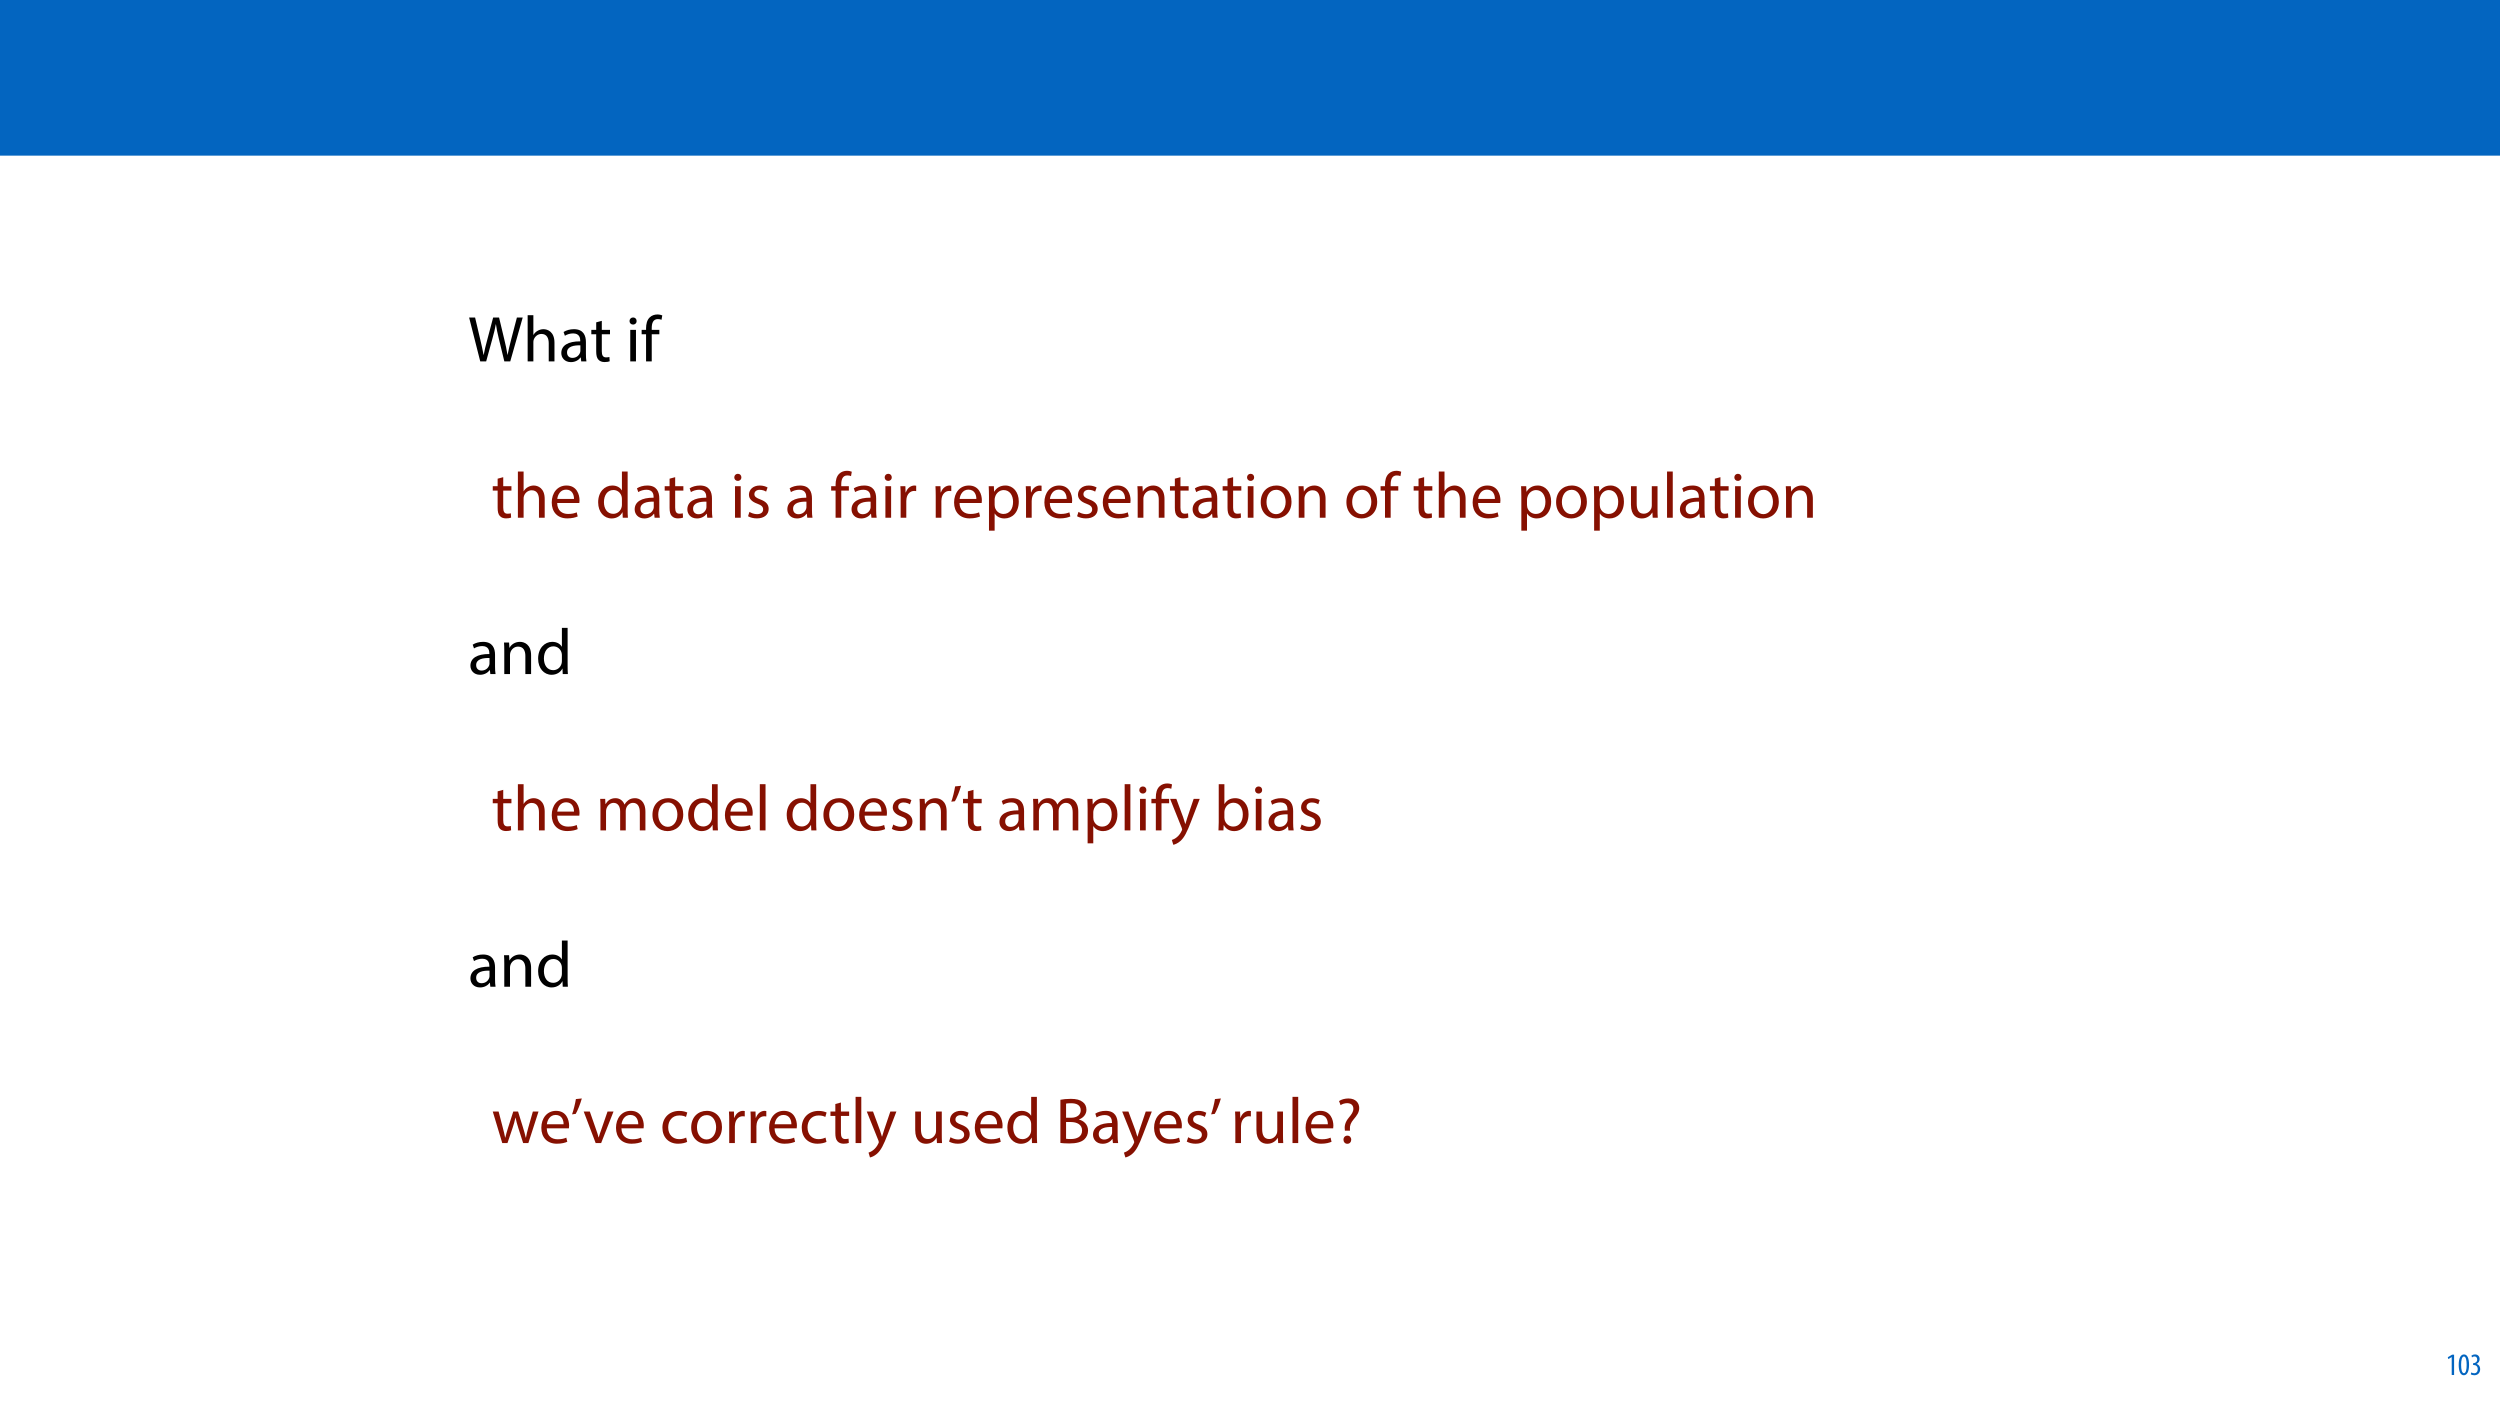 <?xml version="1.0" encoding="UTF-8"?>
<svg xmlns="http://www.w3.org/2000/svg" xmlns:xlink="http://www.w3.org/1999/xlink" width="1920pt" height="1080pt" viewBox="0 0 1920 1080" version="1.1">
<defs>
<g>
<symbol overflow="visible" id="glyph0-0">
<path style="stroke:none;" d="M 0 0 L 25 0 L 25 -35 L 0 -35 Z M 12.5 -19.75 L 4 -32.5 L 21 -32.5 Z M 14 -17.5 L 22.5 -30.25 L 22.5 -4.75 Z M 4 -2.5 L 12.5 -15.25 L 21 -2.5 Z M 2.5 -30.25 L 11 -17.5 L 2.5 -4.75 Z M 2.5 -30.25 "/>
</symbol>
<symbol overflow="visible" id="glyph0-1">
<path style="stroke:none;" d="M 13.844 0 L 18.656 -17.547 C 19.906 -21.906 20.656 -25.203 21.25 -28.547 L 21.344 -28.547 C 21.797 -25.156 22.5 -21.844 23.547 -17.547 L 27.797 0 L 32.344 0 L 41.906 -33.703 L 37.453 -33.703 L 33 -16.703 C 31.953 -12.5 31 -8.75 30.297 -5.047 L 30.203 -5.047 C 29.703 -8.594 28.797 -12.594 27.844 -16.594 L 23.75 -33.703 L 19.203 -33.703 L 14.703 -16.703 C 13.547 -12.344 12.5 -8.344 11.953 -5 L 11.844 -5 C 11.25 -8.25 10.344 -12.453 9.344 -16.656 L 5.344 -33.703 L 0.75 -33.703 L 9.297 0 Z M 13.844 0 "/>
</symbol>
<symbol overflow="visible" id="glyph0-2">
<path style="stroke:none;" d="M 3.656 0 L 8.047 0 L 8.047 -14.594 C 8.047 -15.453 8.094 -16.094 8.344 -16.703 C 9.156 -19.094 11.406 -21.094 14.25 -21.094 C 18.406 -21.094 19.844 -17.797 19.844 -13.906 L 19.844 0 L 24.25 0 L 24.25 -14.406 C 24.25 -22.75 19.047 -24.75 15.797 -24.75 C 14.156 -24.75 12.594 -24.25 11.297 -23.5 C 9.953 -22.75 8.844 -21.656 8.156 -20.406 L 8.047 -20.406 L 8.047 -35.5 L 3.656 -35.5 Z M 3.656 0 "/>
</symbol>
<symbol overflow="visible" id="glyph0-3">
<path style="stroke:none;" d="M 21.047 0 C 20.75 -1.656 20.656 -3.703 20.656 -5.797 L 20.656 -14.844 C 20.656 -19.703 18.844 -24.75 11.453 -24.75 C 8.406 -24.75 5.5 -23.906 3.5 -22.594 L 4.5 -19.703 C 6.203 -20.797 8.547 -21.5 10.797 -21.5 C 15.75 -21.5 16.297 -17.906 16.297 -15.906 L 16.297 -15.406 C 6.953 -15.453 1.75 -12.25 1.75 -6.406 C 1.75 -2.906 4.25 0.547 9.156 0.547 C 12.594 0.547 15.203 -1.156 16.547 -3.047 L 16.703 -3.047 L 17.047 0 Z M 16.406 -8.156 C 16.406 -7.703 16.297 -7.203 16.156 -6.75 C 15.453 -4.703 13.453 -2.703 10.297 -2.703 C 8.047 -2.703 6.156 -4.047 6.156 -6.906 C 6.156 -11.594 11.594 -12.453 16.406 -12.344 Z M 16.406 -8.156 "/>
</symbol>
<symbol overflow="visible" id="glyph0-4">
<path style="stroke:none;" d="M 4.656 -30 L 4.656 -24.203 L 0.906 -24.203 L 0.906 -20.844 L 4.656 -20.844 L 4.656 -7.656 C 4.656 -4.797 5.094 -2.656 6.344 -1.344 C 7.406 -0.156 9.047 0.5 11.094 0.5 C 12.797 0.5 14.156 0.25 15 -0.094 L 14.797 -3.406 C 14.25 -3.25 13.406 -3.094 12.25 -3.094 C 9.797 -3.094 8.953 -4.797 8.953 -7.797 L 8.953 -20.844 L 15.25 -20.844 L 15.25 -24.203 L 8.953 -24.203 L 8.953 -31.156 Z M 4.656 -30 "/>
</symbol>
<symbol overflow="visible" id="glyph0-5">
<path style="stroke:none;" d=""/>
</symbol>
<symbol overflow="visible" id="glyph0-6">
<path style="stroke:none;" d="M 8.047 0 L 8.047 -24.203 L 3.656 -24.203 L 3.656 0 Z M 5.844 -33.75 C 4.25 -33.75 3.094 -32.547 3.094 -31 C 3.094 -29.5 4.203 -28.297 5.75 -28.297 C 7.5 -28.297 8.594 -29.5 8.547 -31 C 8.547 -32.547 7.5 -33.75 5.844 -33.75 Z M 5.844 -33.75 "/>
</symbol>
<symbol overflow="visible" id="glyph0-7">
<path style="stroke:none;" d="M 8.453 0 L 8.453 -20.844 L 14.297 -20.844 L 14.297 -24.203 L 8.453 -24.203 L 8.453 -25.5 C 8.453 -29.203 9.406 -32.5 13.156 -32.5 C 14.406 -32.5 15.297 -32.25 15.953 -31.953 L 16.547 -35.344 C 15.703 -35.703 14.344 -36.047 12.797 -36.047 C 10.75 -36.047 8.547 -35.406 6.906 -33.797 C 4.844 -31.844 4.094 -28.75 4.094 -25.344 L 4.094 -24.203 L 0.703 -24.203 L 0.703 -20.844 L 4.094 -20.844 L 4.094 0 Z M 8.453 0 "/>
</symbol>
<symbol overflow="visible" id="glyph0-8">
<path style="stroke:none;" d="M 23.094 -11.297 C 23.156 -11.75 23.25 -12.453 23.25 -13.344 C 23.25 -17.797 21.156 -24.75 13.25 -24.75 C 6.203 -24.75 1.906 -19 1.906 -11.703 C 1.906 -4.406 6.344 0.5 13.797 0.5 C 17.656 0.5 20.297 -0.297 21.844 -1 L 21.094 -4.156 C 19.453 -3.453 17.547 -2.906 14.406 -2.906 C 10 -2.906 6.203 -5.344 6.094 -11.297 Z M 6.156 -14.453 C 6.5 -17.5 8.453 -21.594 12.906 -21.594 C 17.844 -21.594 19.047 -17.25 19 -14.453 Z M 6.156 -14.453 "/>
</symbol>
<symbol overflow="visible" id="glyph0-9">
<path style="stroke:none;" d="M 20.156 -35.5 L 20.156 -21.047 L 20.047 -21.047 C 18.953 -23 16.453 -24.75 12.75 -24.75 C 6.844 -24.75 1.844 -19.797 1.906 -11.75 C 1.906 -4.406 6.406 0.547 12.25 0.547 C 16.203 0.547 19.156 -1.5 20.5 -4.203 L 20.594 -4.203 L 20.797 0 L 24.75 0 C 24.594 -1.656 24.547 -4.094 24.547 -6.25 L 24.547 -35.5 Z M 20.156 -10.156 C 20.156 -9.453 20.094 -8.844 19.953 -8.25 C 19.156 -4.953 16.453 -3 13.5 -3 C 8.75 -3 6.344 -7.047 6.344 -11.953 C 6.344 -17.297 9.047 -21.297 13.594 -21.297 C 16.906 -21.297 19.297 -19 19.953 -16.203 C 20.094 -15.656 20.156 -14.906 20.156 -14.344 Z M 20.156 -10.156 "/>
</symbol>
<symbol overflow="visible" id="glyph0-10">
<path style="stroke:none;" d="M 1.953 -1.156 C 3.656 -0.156 6.094 0.5 8.75 0.5 C 14.5 0.5 17.797 -2.5 17.797 -6.75 C 17.797 -10.344 15.656 -12.453 11.453 -14.047 C 8.297 -15.25 6.844 -16.156 6.844 -18.156 C 6.844 -19.953 8.297 -21.453 10.906 -21.453 C 13.156 -21.453 14.906 -20.656 15.844 -20.047 L 16.953 -23.25 C 15.594 -24.047 13.453 -24.75 11 -24.75 C 5.797 -24.75 2.656 -21.547 2.656 -17.656 C 2.656 -14.75 4.703 -12.344 9.047 -10.797 C 12.297 -9.594 13.547 -8.453 13.547 -6.344 C 13.547 -4.344 12.047 -2.75 8.844 -2.75 C 6.656 -2.75 4.344 -3.656 3.047 -4.5 Z M 1.953 -1.156 "/>
</symbol>
<symbol overflow="visible" id="glyph0-11">
<path style="stroke:none;" d="M 3.656 0 L 8 0 L 8 -12.906 C 8 -13.656 8.094 -14.344 8.203 -14.953 C 8.797 -18.25 11 -20.594 14.094 -20.594 C 14.703 -20.594 15.156 -20.547 15.594 -20.453 L 15.594 -24.594 C 15.203 -24.703 14.844 -24.75 14.344 -24.75 C 11.406 -24.75 8.75 -22.703 7.656 -19.453 L 7.453 -19.453 L 7.297 -24.203 L 3.453 -24.203 C 3.594 -21.953 3.656 -19.5 3.656 -16.656 Z M 3.656 0 "/>
</symbol>
<symbol overflow="visible" id="glyph0-12">
<path style="stroke:none;" d="M 3.656 9.906 L 8 9.906 L 8 -3.25 L 8.094 -3.25 C 9.547 -0.844 12.344 0.547 15.547 0.547 C 21.25 0.547 26.547 -3.75 26.547 -12.453 C 26.547 -19.797 22.156 -24.75 16.297 -24.75 C 12.344 -24.75 9.5 -23 7.703 -20.047 L 7.594 -20.047 L 7.406 -24.203 L 3.453 -24.203 C 3.547 -21.906 3.656 -19.406 3.656 -16.297 Z M 8 -14 C 8 -14.594 8.156 -15.25 8.297 -15.797 C 9.156 -19.094 11.953 -21.25 14.953 -21.25 C 19.594 -21.25 22.156 -17.094 22.156 -12.25 C 22.156 -6.703 19.453 -2.906 14.797 -2.906 C 11.656 -2.906 9 -5 8.203 -8.047 C 8.094 -8.594 8 -9.203 8 -9.844 Z M 8 -14 "/>
</symbol>
<symbol overflow="visible" id="glyph0-13">
<path style="stroke:none;" d="M 3.656 0 L 8.047 0 L 8.047 -14.547 C 8.047 -15.297 8.156 -16.047 8.344 -16.594 C 9.094 -19.047 11.344 -21.094 14.25 -21.094 C 18.406 -21.094 19.844 -17.844 19.844 -13.953 L 19.844 0 L 24.25 0 L 24.25 -14.453 C 24.25 -22.75 19.047 -24.75 15.703 -24.75 C 11.703 -24.75 8.906 -22.5 7.703 -20.203 L 7.594 -20.203 L 7.344 -24.203 L 3.453 -24.203 C 3.594 -22.203 3.656 -20.156 3.656 -17.656 Z M 3.656 0 "/>
</symbol>
<symbol overflow="visible" id="glyph0-14">
<path style="stroke:none;" d="M 13.906 -24.75 C 7.203 -24.75 1.906 -20 1.906 -11.906 C 1.906 -4.25 6.953 0.547 13.5 0.547 C 19.344 0.547 25.547 -3.344 25.547 -12.297 C 25.547 -19.703 20.844 -24.75 13.906 -24.75 Z M 13.797 -21.453 C 19 -21.453 21.047 -16.25 21.047 -12.156 C 21.047 -6.703 17.906 -2.75 13.703 -2.75 C 9.406 -2.75 6.344 -6.75 6.344 -12.047 C 6.344 -16.656 8.594 -21.453 13.797 -21.453 Z M 13.797 -21.453 "/>
</symbol>
<symbol overflow="visible" id="glyph0-15">
<path style="stroke:none;" d="M 23.906 -24.203 L 19.5 -24.203 L 19.5 -9.344 C 19.5 -8.547 19.344 -7.75 19.094 -7.094 C 18.297 -5.156 16.25 -3.094 13.297 -3.094 C 9.297 -3.094 7.906 -6.203 7.906 -10.797 L 7.906 -24.203 L 3.5 -24.203 L 3.5 -10.047 C 3.5 -1.547 8.047 0.547 11.844 0.547 C 16.156 0.547 18.703 -2 19.844 -3.953 L 19.953 -3.953 L 20.203 0 L 24.094 0 C 23.953 -1.906 23.906 -4.094 23.906 -6.594 Z M 23.906 -24.203 "/>
</symbol>
<symbol overflow="visible" id="glyph0-16">
<path style="stroke:none;" d="M 3.656 0 L 8.047 0 L 8.047 -35.5 L 3.656 -35.5 Z M 3.656 0 "/>
</symbol>
<symbol overflow="visible" id="glyph0-17">
<path style="stroke:none;" d="M 3.656 0 L 7.953 0 L 7.953 -14.594 C 7.953 -15.344 8.047 -16.094 8.297 -16.75 C 9 -18.953 11 -21.156 13.75 -21.156 C 17.094 -21.156 18.797 -18.344 18.797 -14.5 L 18.797 0 L 23.094 0 L 23.094 -14.953 C 23.094 -15.75 23.25 -16.547 23.453 -17.156 C 24.203 -19.297 26.156 -21.156 28.656 -21.156 C 32.203 -21.156 33.906 -18.344 33.906 -13.703 L 33.906 0 L 38.203 0 L 38.203 -14.25 C 38.203 -22.656 33.453 -24.75 30.25 -24.75 C 27.953 -24.75 26.344 -24.156 24.906 -23.047 C 23.906 -22.297 22.953 -21.25 22.203 -19.906 L 22.094 -19.906 C 21.047 -22.75 18.547 -24.75 15.25 -24.75 C 11.25 -24.75 9 -22.594 7.656 -20.297 L 7.5 -20.297 L 7.297 -24.203 L 3.453 -24.203 C 3.594 -22.203 3.656 -20.156 3.656 -17.656 Z M 3.656 0 "/>
</symbol>
<symbol overflow="visible" id="glyph0-18">
<path style="stroke:none;" d="M 4.656 -33.797 C 4.094 -30.203 2.797 -25 1.703 -22.047 L 4.5 -22.406 C 5.906 -24.703 8.047 -30.047 9.203 -34.25 Z M 4.656 -33.797 "/>
</symbol>
<symbol overflow="visible" id="glyph0-19">
<path style="stroke:none;" d="M 0.453 -24.203 L 9.406 -1.906 C 9.594 -1.344 9.703 -1 9.703 -0.75 C 9.703 -0.5 9.547 -0.156 9.344 0.297 C 8.344 2.547 6.844 4.25 5.656 5.203 C 4.344 6.297 2.906 7 1.797 7.344 L 2.906 11.047 C 4 10.844 6.156 10.094 8.297 8.203 C 11.297 5.594 13.453 1.344 16.594 -6.953 L 23.203 -24.203 L 18.547 -24.203 L 13.75 -10 C 13.156 -8.25 12.656 -6.406 12.203 -4.953 L 12.094 -4.953 C 11.703 -6.406 11.094 -8.297 10.547 -9.906 L 5.25 -24.203 Z M 0.453 -24.203 "/>
</symbol>
<symbol overflow="visible" id="glyph0-20">
<path style="stroke:none;" d="M 7.25 0 L 7.453 -4 L 7.594 -4 C 9.406 -0.797 12.203 0.547 15.703 0.547 C 21.094 0.547 26.547 -3.75 26.547 -12.406 C 26.594 -19.75 22.344 -24.75 16.344 -24.75 C 12.453 -24.75 9.656 -23 8.094 -20.297 L 8 -20.297 L 8 -35.5 L 3.656 -35.5 L 3.656 -6.25 C 3.656 -4.094 3.547 -1.656 3.453 0 Z M 8 -14.047 C 8 -14.75 8.156 -15.344 8.25 -15.844 C 9.156 -19.203 11.953 -21.25 14.953 -21.25 C 19.656 -21.25 22.156 -17.094 22.156 -12.25 C 22.156 -6.703 19.406 -2.953 14.797 -2.953 C 11.594 -2.953 9.047 -5.047 8.203 -8.094 C 8.094 -8.594 8 -9.156 8 -9.703 Z M 8 -14.047 "/>
</symbol>
<symbol overflow="visible" id="glyph0-21">
<path style="stroke:none;" d="M 0.906 -24.203 L 8.203 0 L 12.203 0 L 16.094 -11.5 C 16.953 -14.094 17.703 -16.594 18.297 -19.5 L 18.406 -19.5 C 19 -16.656 19.703 -14.25 20.547 -11.547 L 24.25 0 L 28.25 0 L 36.047 -24.203 L 31.703 -24.203 L 28.25 -12.047 C 27.453 -9.203 26.797 -6.656 26.406 -4.203 L 26.25 -4.203 C 25.703 -6.656 25 -9.203 24.094 -12.094 L 20.344 -24.203 L 16.656 -24.203 L 12.703 -11.844 C 11.906 -9.25 11.094 -6.656 10.547 -4.203 L 10.406 -4.203 C 9.953 -6.703 9.297 -9.203 8.594 -11.906 L 5.406 -24.203 Z M 0.906 -24.203 "/>
</symbol>
<symbol overflow="visible" id="glyph0-22">
<path style="stroke:none;" d="M 0.656 -24.203 L 9.844 0 L 14.047 0 L 23.547 -24.203 L 18.953 -24.203 L 14.25 -10.594 C 13.453 -8.406 12.75 -6.406 12.203 -4.406 L 12.047 -4.406 C 11.547 -6.406 10.906 -8.406 10.094 -10.594 L 5.344 -24.203 Z M 0.656 -24.203 "/>
</symbol>
<symbol overflow="visible" id="glyph0-23">
<path style="stroke:none;" d="M 20.156 -4.203 C 18.906 -3.656 17.25 -3 14.75 -3 C 9.953 -3 6.344 -6.453 6.344 -12.047 C 6.344 -17.094 9.344 -21.203 14.906 -21.203 C 17.297 -21.203 18.953 -20.656 20 -20.047 L 21 -23.453 C 19.797 -24.047 17.5 -24.703 14.906 -24.703 C 7 -24.703 1.906 -19.297 1.906 -11.844 C 1.906 -4.453 6.656 0.5 13.953 0.5 C 17.203 0.5 19.75 -0.297 20.906 -0.906 Z M 20.156 -4.203 "/>
</symbol>
<symbol overflow="visible" id="glyph0-24">
<path style="stroke:none;" d="M 3.797 -0.094 C 5.25 0.094 7.547 0.297 10.547 0.297 C 16.047 0.297 19.844 -0.703 22.203 -2.844 C 23.906 -4.5 25.047 -6.703 25.047 -9.594 C 25.047 -14.594 21.297 -17.25 18.094 -18.047 L 18.094 -18.156 C 21.656 -19.453 23.797 -22.297 23.797 -25.547 C 23.797 -28.203 22.75 -30.203 21 -31.5 C 18.906 -33.203 16.094 -33.953 11.75 -33.953 C 8.703 -33.953 5.703 -33.656 3.797 -33.25 Z M 8.156 -30.297 C 8.844 -30.453 10 -30.594 12 -30.594 C 16.406 -30.594 19.406 -29.047 19.406 -25.094 C 19.406 -21.844 16.703 -19.453 12.094 -19.453 L 8.156 -19.453 Z M 8.156 -16.156 L 11.75 -16.156 C 16.5 -16.156 20.453 -14.25 20.453 -9.656 C 20.453 -4.75 16.297 -3.094 11.797 -3.094 C 10.25 -3.094 9 -3.156 8.156 -3.297 Z M 8.156 -16.156 "/>
</symbol>
<symbol overflow="visible" id="glyph0-25">
<path style="stroke:none;" d="M 10.953 -9.547 L 10.906 -10.844 C 10.75 -13.406 11.547 -15.594 13.75 -18.203 C 16.156 -21.047 18.047 -23.5 18.047 -26.906 C 18.047 -30.703 15.453 -34.25 9.703 -34.25 C 7.047 -34.25 4.203 -33.453 2.547 -32.25 L 3.75 -29.094 C 5 -30.047 7 -30.656 8.797 -30.656 C 11.953 -30.594 13.547 -28.906 13.547 -26.344 C 13.547 -24.094 12.297 -22.156 10.047 -19.5 C 7.547 -16.5 6.656 -13.547 6.953 -10.844 L 7.047 -9.547 Z M 8.906 0.547 C 10.75 0.547 11.906 -0.797 11.906 -2.547 C 11.906 -4.406 10.703 -5.703 8.953 -5.703 C 7.203 -5.703 5.953 -4.406 5.953 -2.547 C 5.953 -0.797 7.156 0.547 8.906 0.547 Z M 8.906 0.547 "/>
</symbol>
<symbol overflow="visible" id="glyph1-0">
<path style="stroke:none;" d="M 0 0 L 12 0 L 12 -16.797 L 0 -16.797 Z M 6 -9.484 L 1.922 -15.594 L 10.078 -15.594 Z M 6.719 -8.406 L 10.797 -14.516 L 10.797 -2.281 Z M 1.922 -1.203 L 6 -7.312 L 10.078 -1.203 Z M 1.203 -14.516 L 5.281 -8.406 L 1.203 -2.281 Z M 1.203 -14.516 "/>
</symbol>
<symbol overflow="visible" id="glyph1-1">
<path style="stroke:none;" d="M 4.516 0 L 6.344 0 L 6.344 -15.594 L 4.797 -15.594 L 1.516 -13.688 L 1.875 -12.234 L 4.469 -13.734 L 4.516 -13.734 Z M 4.516 0 "/>
</symbol>
<symbol overflow="visible" id="glyph1-2">
<path style="stroke:none;" d="M 4.75 -15.797 C 2.203 -15.797 0.641 -13.031 0.641 -7.781 C 0.641 -2.688 2.109 0.188 4.531 0.188 C 6.797 0.188 8.594 -2.141 8.594 -7.828 C 8.594 -12.797 7.266 -15.797 4.75 -15.797 Z M 4.656 -14.203 C 6.141 -14.203 6.75 -11.453 6.75 -7.797 C 6.75 -4.062 6.141 -1.391 4.688 -1.391 C 3.141 -1.391 2.5 -4.031 2.5 -7.797 C 2.5 -11.547 3.172 -14.203 4.656 -14.203 Z M 4.656 -14.203 "/>
</symbol>
<symbol overflow="visible" id="glyph1-3">
<path style="stroke:none;" d="M 0.672 -0.531 C 1.297 -0.094 2.406 0.188 3.406 0.188 C 6.234 0.188 7.875 -1.875 7.875 -4.422 C 7.875 -6.859 6.531 -8.109 5.141 -8.5 L 5.141 -8.547 C 6.641 -9.266 7.469 -10.625 7.469 -12.188 C 7.469 -14.203 6.219 -15.797 4.016 -15.797 C 2.828 -15.797 1.781 -15.359 1.203 -14.906 L 1.609 -13.516 C 2.109 -13.875 2.781 -14.25 3.547 -14.25 C 4.781 -14.25 5.609 -13.422 5.609 -11.859 C 5.609 -9.938 3.906 -9.094 2.812 -9.078 L 2.453 -9.078 L 2.453 -7.688 L 2.875 -7.688 C 4.75 -7.688 6.031 -6.5 6.031 -4.469 C 6.031 -2.516 4.938 -1.344 3.344 -1.344 C 2.406 -1.344 1.562 -1.703 1.078 -1.984 Z M 0.672 -0.531 "/>
</symbol>
</g>
</defs>
<g id="surface1">
<rect x="0" y="0" width="1920" height="1080" style="fill:rgb(100%,100%,100%);fill-opacity:1;stroke:none;"/>
<path style=" stroke:none;fill-rule:nonzero;fill:rgb(1.176%,39.607%,75.294%);fill-opacity:1;" d="M -0.207 119.531 L 1920.207 119.531 L 1920.207 0 L -0.207 0 Z M -0.207 119.531 "/>
<g style="fill:rgb(0%,0%,0%);fill-opacity:1;">
  <use xlink:href="#glyph0-1" x="359.531" y="277.562"/>
</g>
<g style="fill:rgb(0%,0%,0%);fill-opacity:1;">
  <use xlink:href="#glyph0-2" x="401.581" y="277.562"/>
  <use xlink:href="#glyph0-3" x="429.331" y="277.562"/>
</g>
<g style="fill:rgb(0%,0%,0%);fill-opacity:1;">
  <use xlink:href="#glyph0-4" x="453.231" y="277.562"/>
  <use xlink:href="#glyph0-5" x="469.781" y="277.562"/>
  <use xlink:href="#glyph0-6" x="480.381" y="277.562"/>
  <use xlink:href="#glyph0-7" x="492.081" y="277.562"/>
</g>
<g style="fill:rgb(0%,0%,0%);fill-opacity:1;">
  <use xlink:href="#glyph0-5" x="506.681" y="277.562"/>
</g>
<g style="fill:rgb(52.55%,6.274%,0.392%);fill-opacity:1;">
  <use xlink:href="#glyph0-4" x="377.531" y="397.625"/>
  <use xlink:href="#glyph0-2" x="394.081" y="397.625"/>
  <use xlink:href="#glyph0-8" x="421.831" y="397.625"/>
  <use xlink:href="#glyph0-5" x="446.881" y="397.625"/>
  <use xlink:href="#glyph0-9" x="457.481" y="397.625"/>
  <use xlink:href="#glyph0-3" x="485.681" y="397.625"/>
</g>
<g style="fill:rgb(52.55%,6.274%,0.392%);fill-opacity:1;">
  <use xlink:href="#glyph0-4" x="509.581" y="397.625"/>
  <use xlink:href="#glyph0-3" x="526.131" y="397.625"/>
  <use xlink:href="#glyph0-5" x="550.231" y="397.625"/>
  <use xlink:href="#glyph0-6" x="560.831" y="397.625"/>
  <use xlink:href="#glyph0-10" x="572.531" y="397.625"/>
  <use xlink:href="#glyph0-5" x="592.331" y="397.625"/>
  <use xlink:href="#glyph0-3" x="602.931" y="397.625"/>
  <use xlink:href="#glyph0-5" x="627.031" y="397.625"/>
  <use xlink:href="#glyph0-7" x="637.631" y="397.625"/>
  <use xlink:href="#glyph0-3" x="652.231" y="397.625"/>
  <use xlink:href="#glyph0-6" x="676.331" y="397.625"/>
  <use xlink:href="#glyph0-11" x="688.031" y="397.625"/>
  <use xlink:href="#glyph0-5" x="704.381" y="397.625"/>
  <use xlink:href="#glyph0-11" x="714.981" y="397.625"/>
</g>
<g style="fill:rgb(52.55%,6.274%,0.392%);fill-opacity:1;">
  <use xlink:href="#glyph0-8" x="730.831" y="397.625"/>
  <use xlink:href="#glyph0-12" x="755.881" y="397.625"/>
  <use xlink:href="#glyph0-11" x="784.331" y="397.625"/>
</g>
<g style="fill:rgb(52.55%,6.274%,0.392%);fill-opacity:1;">
  <use xlink:href="#glyph0-8" x="800.181" y="397.625"/>
  <use xlink:href="#glyph0-10" x="825.231" y="397.625"/>
  <use xlink:href="#glyph0-8" x="845.031" y="397.625"/>
  <use xlink:href="#glyph0-13" x="870.081" y="397.625"/>
</g>
<g style="fill:rgb(52.55%,6.274%,0.392%);fill-opacity:1;">
  <use xlink:href="#glyph0-4" x="897.631" y="397.625"/>
  <use xlink:href="#glyph0-3" x="914.181" y="397.625"/>
</g>
<g style="fill:rgb(52.55%,6.274%,0.392%);fill-opacity:1;">
  <use xlink:href="#glyph0-4" x="938.081" y="397.625"/>
  <use xlink:href="#glyph0-6" x="954.631" y="397.625"/>
  <use xlink:href="#glyph0-14" x="966.331" y="397.625"/>
  <use xlink:href="#glyph0-13" x="993.781" y="397.625"/>
  <use xlink:href="#glyph0-5" x="1021.531" y="397.625"/>
  <use xlink:href="#glyph0-14" x="1032.131" y="397.625"/>
  <use xlink:href="#glyph0-7" x="1059.581" y="397.625"/>
  <use xlink:href="#glyph0-5" x="1074.181" y="397.625"/>
  <use xlink:href="#glyph0-4" x="1084.781" y="397.625"/>
  <use xlink:href="#glyph0-2" x="1101.331" y="397.625"/>
  <use xlink:href="#glyph0-8" x="1129.081" y="397.625"/>
  <use xlink:href="#glyph0-5" x="1154.131" y="397.625"/>
  <use xlink:href="#glyph0-12" x="1164.731" y="397.625"/>
  <use xlink:href="#glyph0-14" x="1193.181" y="397.625"/>
  <use xlink:href="#glyph0-12" x="1220.631" y="397.625"/>
  <use xlink:href="#glyph0-15" x="1249.081" y="397.625"/>
  <use xlink:href="#glyph0-16" x="1276.631" y="397.625"/>
  <use xlink:href="#glyph0-3" x="1288.431" y="397.625"/>
</g>
<g style="fill:rgb(52.55%,6.274%,0.392%);fill-opacity:1;">
  <use xlink:href="#glyph0-4" x="1312.331" y="397.625"/>
  <use xlink:href="#glyph0-6" x="1328.881" y="397.625"/>
  <use xlink:href="#glyph0-14" x="1340.581" y="397.625"/>
  <use xlink:href="#glyph0-13" x="1368.031" y="397.625"/>
</g>
<g style="fill:rgb(52.55%,6.274%,0.392%);fill-opacity:1;">
  <use xlink:href="#glyph0-5" x="1395.781" y="397.625"/>
</g>
<g style="fill:rgb(0%,0%,0%);fill-opacity:1;">
  <use xlink:href="#glyph0-3" x="359.531" y="517.688"/>
  <use xlink:href="#glyph0-13" x="383.631" y="517.688"/>
  <use xlink:href="#glyph0-9" x="411.381" y="517.688"/>
  <use xlink:href="#glyph0-5" x="439.581" y="517.688"/>
</g>
<g style="fill:rgb(0%,0%,0%);fill-opacity:1;">
  <use xlink:href="#glyph0-5" x="450.181" y="517.688"/>
</g>
<g style="fill:rgb(52.55%,6.274%,0.392%);fill-opacity:1;">
  <use xlink:href="#glyph0-4" x="377.531" y="637.75"/>
  <use xlink:href="#glyph0-2" x="394.081" y="637.75"/>
  <use xlink:href="#glyph0-8" x="421.831" y="637.75"/>
  <use xlink:href="#glyph0-5" x="446.881" y="637.75"/>
  <use xlink:href="#glyph0-17" x="457.481" y="637.75"/>
  <use xlink:href="#glyph0-14" x="499.181" y="637.75"/>
  <use xlink:href="#glyph0-9" x="526.631" y="637.75"/>
  <use xlink:href="#glyph0-8" x="554.831" y="637.75"/>
  <use xlink:href="#glyph0-16" x="579.881" y="637.75"/>
  <use xlink:href="#glyph0-5" x="591.681" y="637.75"/>
  <use xlink:href="#glyph0-9" x="602.281" y="637.75"/>
  <use xlink:href="#glyph0-14" x="630.481" y="637.75"/>
  <use xlink:href="#glyph0-8" x="657.931" y="637.75"/>
  <use xlink:href="#glyph0-10" x="682.981" y="637.75"/>
  <use xlink:href="#glyph0-13" x="702.781" y="637.75"/>
</g>
<g style="fill:rgb(52.55%,6.274%,0.392%);fill-opacity:1;">
  <use xlink:href="#glyph0-18" x="728.881" y="637.75"/>
</g>
<g style="fill:rgb(52.55%,6.274%,0.392%);fill-opacity:1;">
  <use xlink:href="#glyph0-4" x="738.681" y="637.75"/>
  <use xlink:href="#glyph0-5" x="755.231" y="637.75"/>
  <use xlink:href="#glyph0-3" x="765.831" y="637.75"/>
  <use xlink:href="#glyph0-17" x="789.931" y="637.75"/>
  <use xlink:href="#glyph0-12" x="831.631" y="637.75"/>
  <use xlink:href="#glyph0-16" x="860.081" y="637.75"/>
  <use xlink:href="#glyph0-6" x="871.881" y="637.75"/>
  <use xlink:href="#glyph0-7" x="883.581" y="637.75"/>
  <use xlink:href="#glyph0-19" x="898.181" y="637.75"/>
  <use xlink:href="#glyph0-5" x="921.731" y="637.75"/>
  <use xlink:href="#glyph0-20" x="932.331" y="637.75"/>
  <use xlink:href="#glyph0-6" x="960.781" y="637.75"/>
  <use xlink:href="#glyph0-3" x="972.481" y="637.75"/>
  <use xlink:href="#glyph0-10" x="996.581" y="637.75"/>
</g>
<g style="fill:rgb(52.55%,6.274%,0.392%);fill-opacity:1;">
  <use xlink:href="#glyph0-5" x="1016.381" y="637.75"/>
</g>
<g style="fill:rgb(0%,0%,0%);fill-opacity:1;">
  <use xlink:href="#glyph0-3" x="359.531" y="757.812"/>
  <use xlink:href="#glyph0-13" x="383.631" y="757.812"/>
  <use xlink:href="#glyph0-9" x="411.381" y="757.812"/>
</g>
<g style="fill:rgb(0%,0%,0%);fill-opacity:1;">
  <use xlink:href="#glyph0-5" x="439.581" y="757.812"/>
</g>
<g style="fill:rgb(52.55%,6.274%,0.392%);fill-opacity:1;">
  <use xlink:href="#glyph0-21" x="377.531" y="877.875"/>
</g>
<g style="fill:rgb(52.55%,6.274%,0.392%);fill-opacity:1;">
  <use xlink:href="#glyph0-8" x="413.831" y="877.875"/>
</g>
<g style="fill:rgb(52.55%,6.274%,0.392%);fill-opacity:1;">
  <use xlink:href="#glyph0-18" x="437.631" y="877.875"/>
</g>
<g style="fill:rgb(52.55%,6.274%,0.392%);fill-opacity:1;">
  <use xlink:href="#glyph0-22" x="447.631" y="877.875"/>
</g>
<g style="fill:rgb(52.55%,6.274%,0.392%);fill-opacity:1;">
  <use xlink:href="#glyph0-8" x="471.181" y="877.875"/>
  <use xlink:href="#glyph0-5" x="496.231" y="877.875"/>
  <use xlink:href="#glyph0-23" x="506.831" y="877.875"/>
</g>
<g style="fill:rgb(52.55%,6.274%,0.392%);fill-opacity:1;">
  <use xlink:href="#glyph0-14" x="528.931" y="877.875"/>
  <use xlink:href="#glyph0-11" x="556.381" y="877.875"/>
</g>
<g style="fill:rgb(52.55%,6.274%,0.392%);fill-opacity:1;">
  <use xlink:href="#glyph0-11" x="572.931" y="877.875"/>
</g>
<g style="fill:rgb(52.55%,6.274%,0.392%);fill-opacity:1;">
  <use xlink:href="#glyph0-8" x="588.781" y="877.875"/>
  <use xlink:href="#glyph0-23" x="613.831" y="877.875"/>
</g>
<g style="fill:rgb(52.55%,6.274%,0.392%);fill-opacity:1;">
  <use xlink:href="#glyph0-4" x="636.881" y="877.875"/>
  <use xlink:href="#glyph0-16" x="653.431" y="877.875"/>
  <use xlink:href="#glyph0-19" x="665.231" y="877.875"/>
  <use xlink:href="#glyph0-5" x="688.781" y="877.875"/>
  <use xlink:href="#glyph0-15" x="699.381" y="877.875"/>
  <use xlink:href="#glyph0-10" x="726.931" y="877.875"/>
  <use xlink:href="#glyph0-8" x="746.731" y="877.875"/>
  <use xlink:href="#glyph0-9" x="771.781" y="877.875"/>
  <use xlink:href="#glyph0-5" x="799.981" y="877.875"/>
  <use xlink:href="#glyph0-24" x="810.581" y="877.875"/>
  <use xlink:href="#glyph0-3" x="837.681" y="877.875"/>
</g>
<g style="fill:rgb(52.55%,6.274%,0.392%);fill-opacity:1;">
  <use xlink:href="#glyph0-19" x="861.381" y="877.875"/>
</g>
<g style="fill:rgb(52.55%,6.274%,0.392%);fill-opacity:1;">
  <use xlink:href="#glyph0-8" x="884.431" y="877.875"/>
  <use xlink:href="#glyph0-10" x="909.481" y="877.875"/>
</g>
<g style="fill:rgb(52.55%,6.274%,0.392%);fill-opacity:1;">
  <use xlink:href="#glyph0-18" x="928.431" y="877.875"/>
</g>
<g style="fill:rgb(52.55%,6.274%,0.392%);fill-opacity:1;">
  <use xlink:href="#glyph0-5" x="934.481" y="877.875"/>
  <use xlink:href="#glyph0-11" x="945.081" y="877.875"/>
  <use xlink:href="#glyph0-15" x="961.431" y="877.875"/>
  <use xlink:href="#glyph0-16" x="988.981" y="877.875"/>
  <use xlink:href="#glyph0-8" x="1000.781" y="877.875"/>
  <use xlink:href="#glyph0-25" x="1025.831" y="877.875"/>
</g>
<g style="fill:rgb(1.176%,39.607%,75.294%);fill-opacity:1;">
  <use xlink:href="#glyph1-1" x="1878.4" y="1056"/>
  <use xlink:href="#glyph1-2" x="1887.64" y="1056"/>
  <use xlink:href="#glyph1-3" x="1896.88" y="1056"/>
</g>
</g>
</svg>

